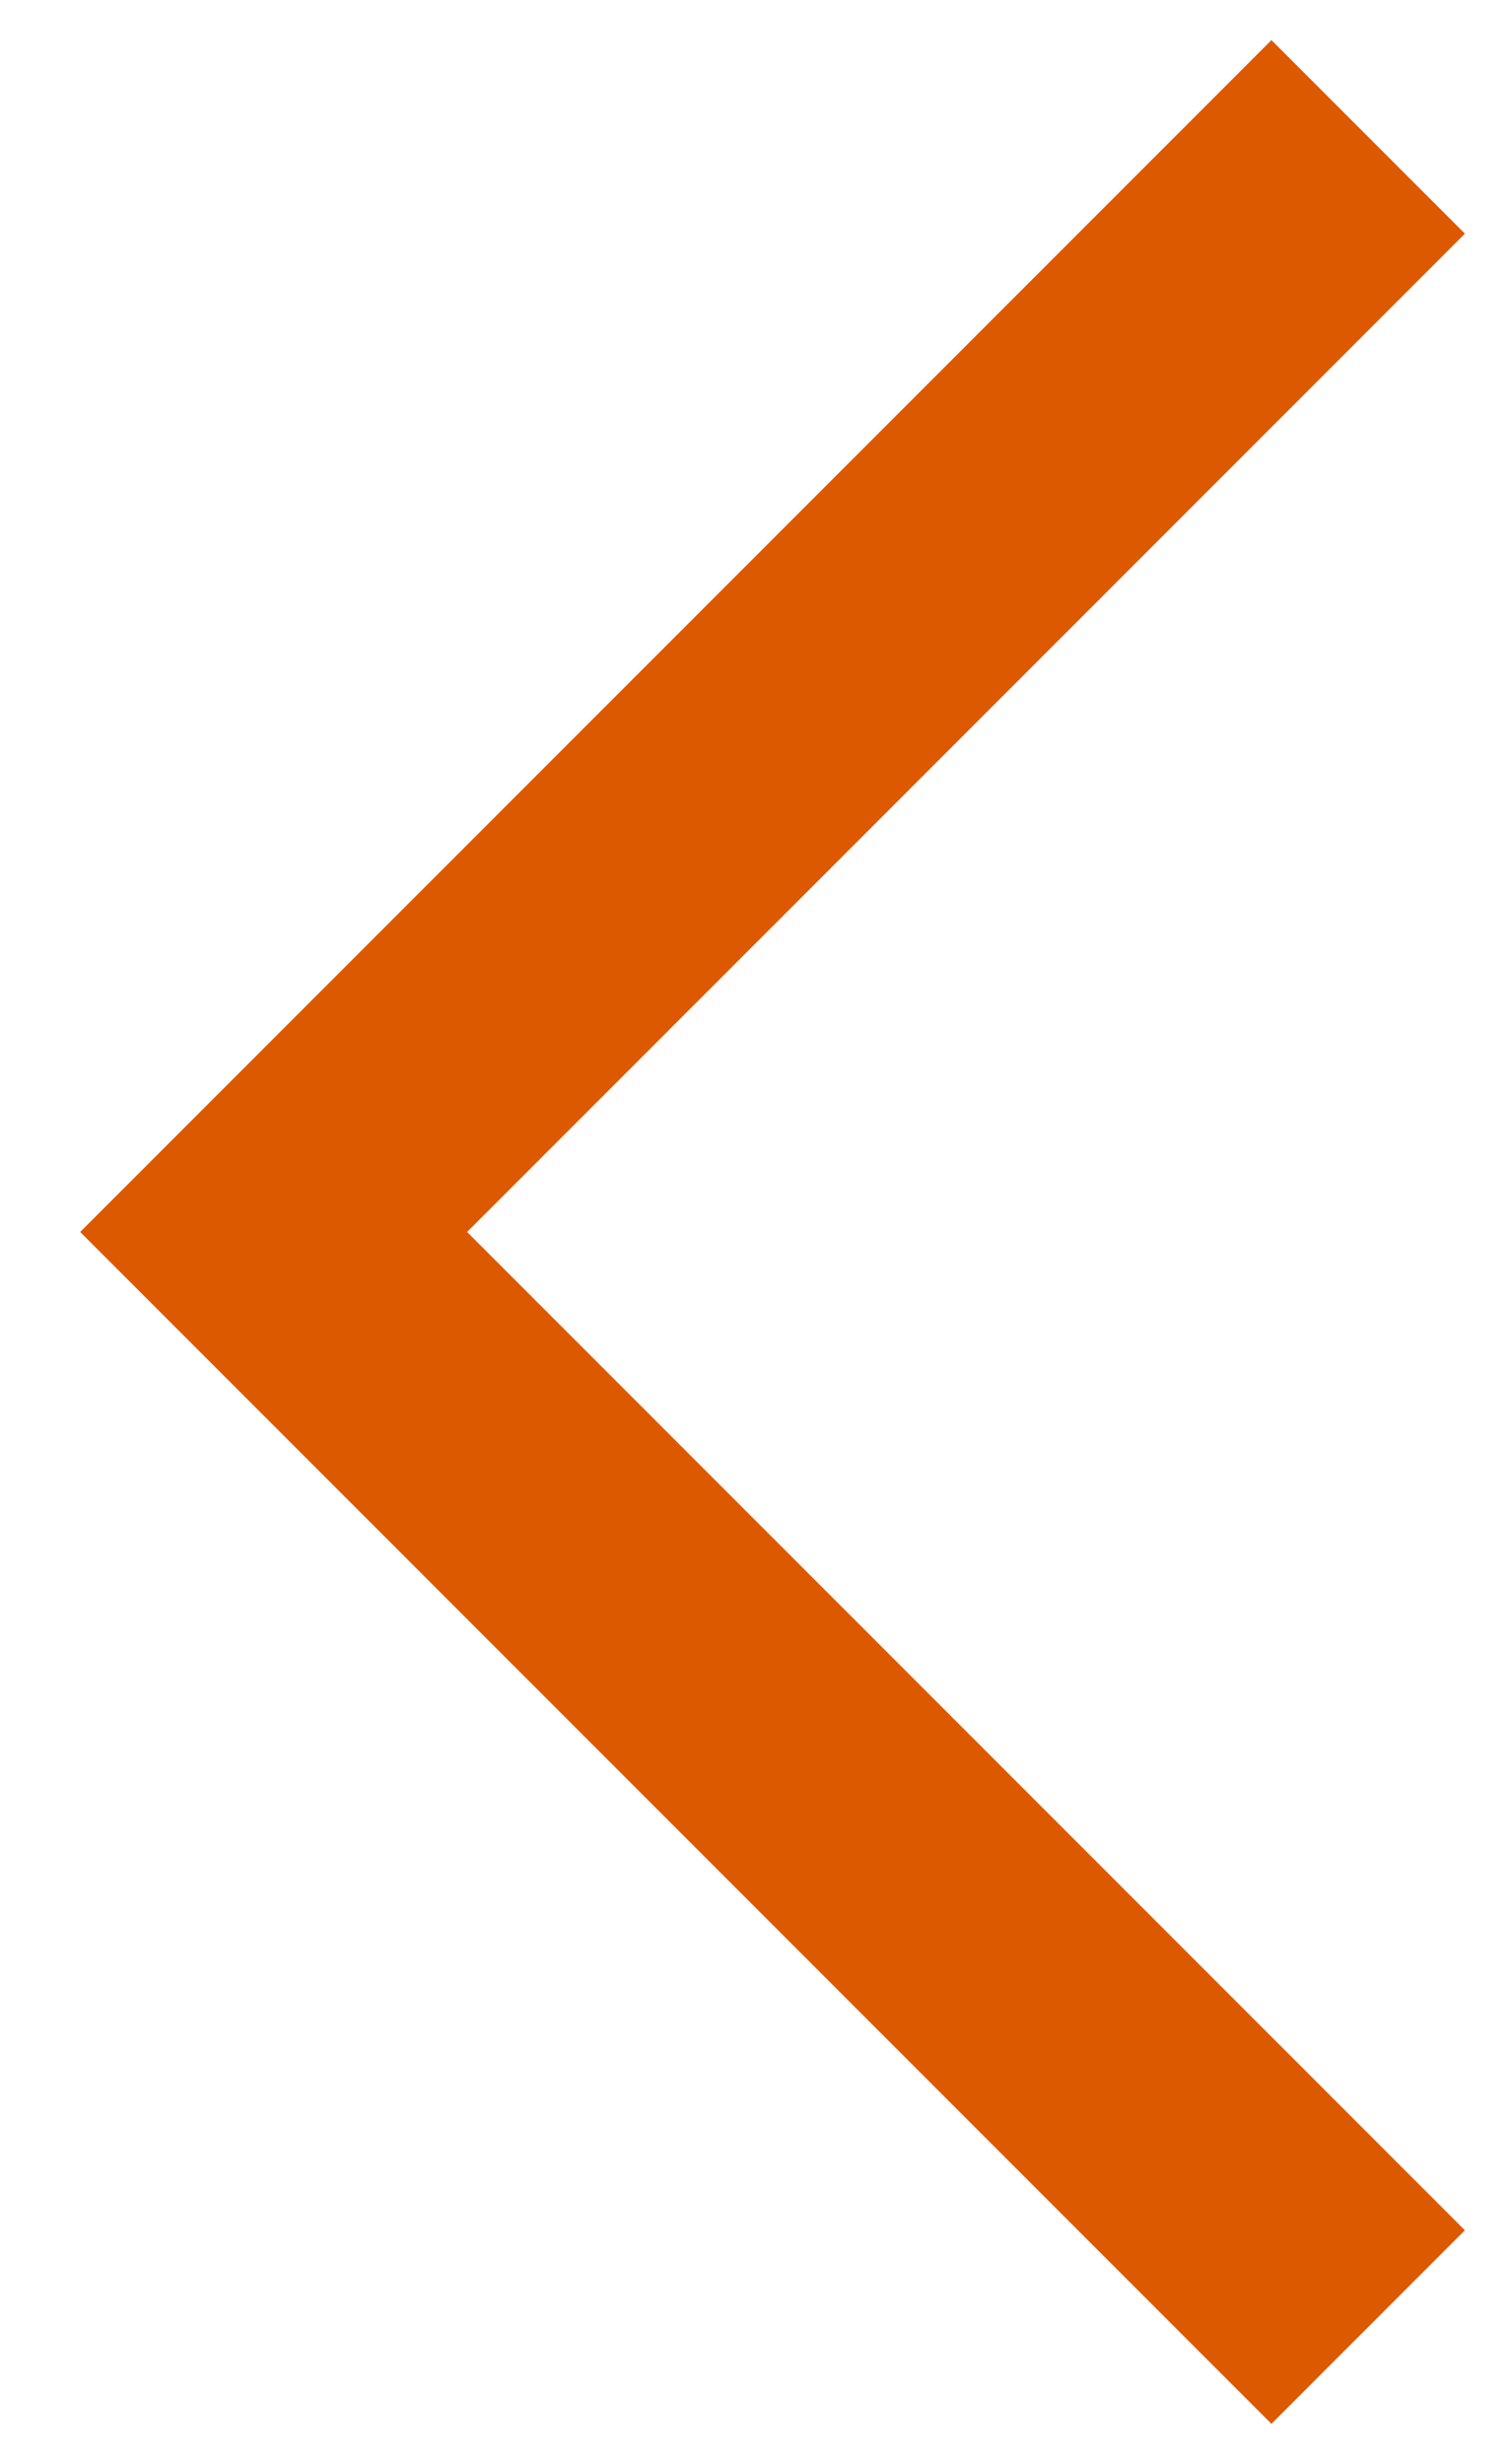 <svg width="11" height="18" viewBox="0 0 11 18" fill="none" xmlns="http://www.w3.org/2000/svg">
<path fill-rule="evenodd" clip-rule="evenodd" d="M3.414 9L10.707 1.707L9.293 0.293L0.586 9L9.293 17.707L10.707 16.293L3.414 9Z" fill="#DD5900"/>
</svg>
